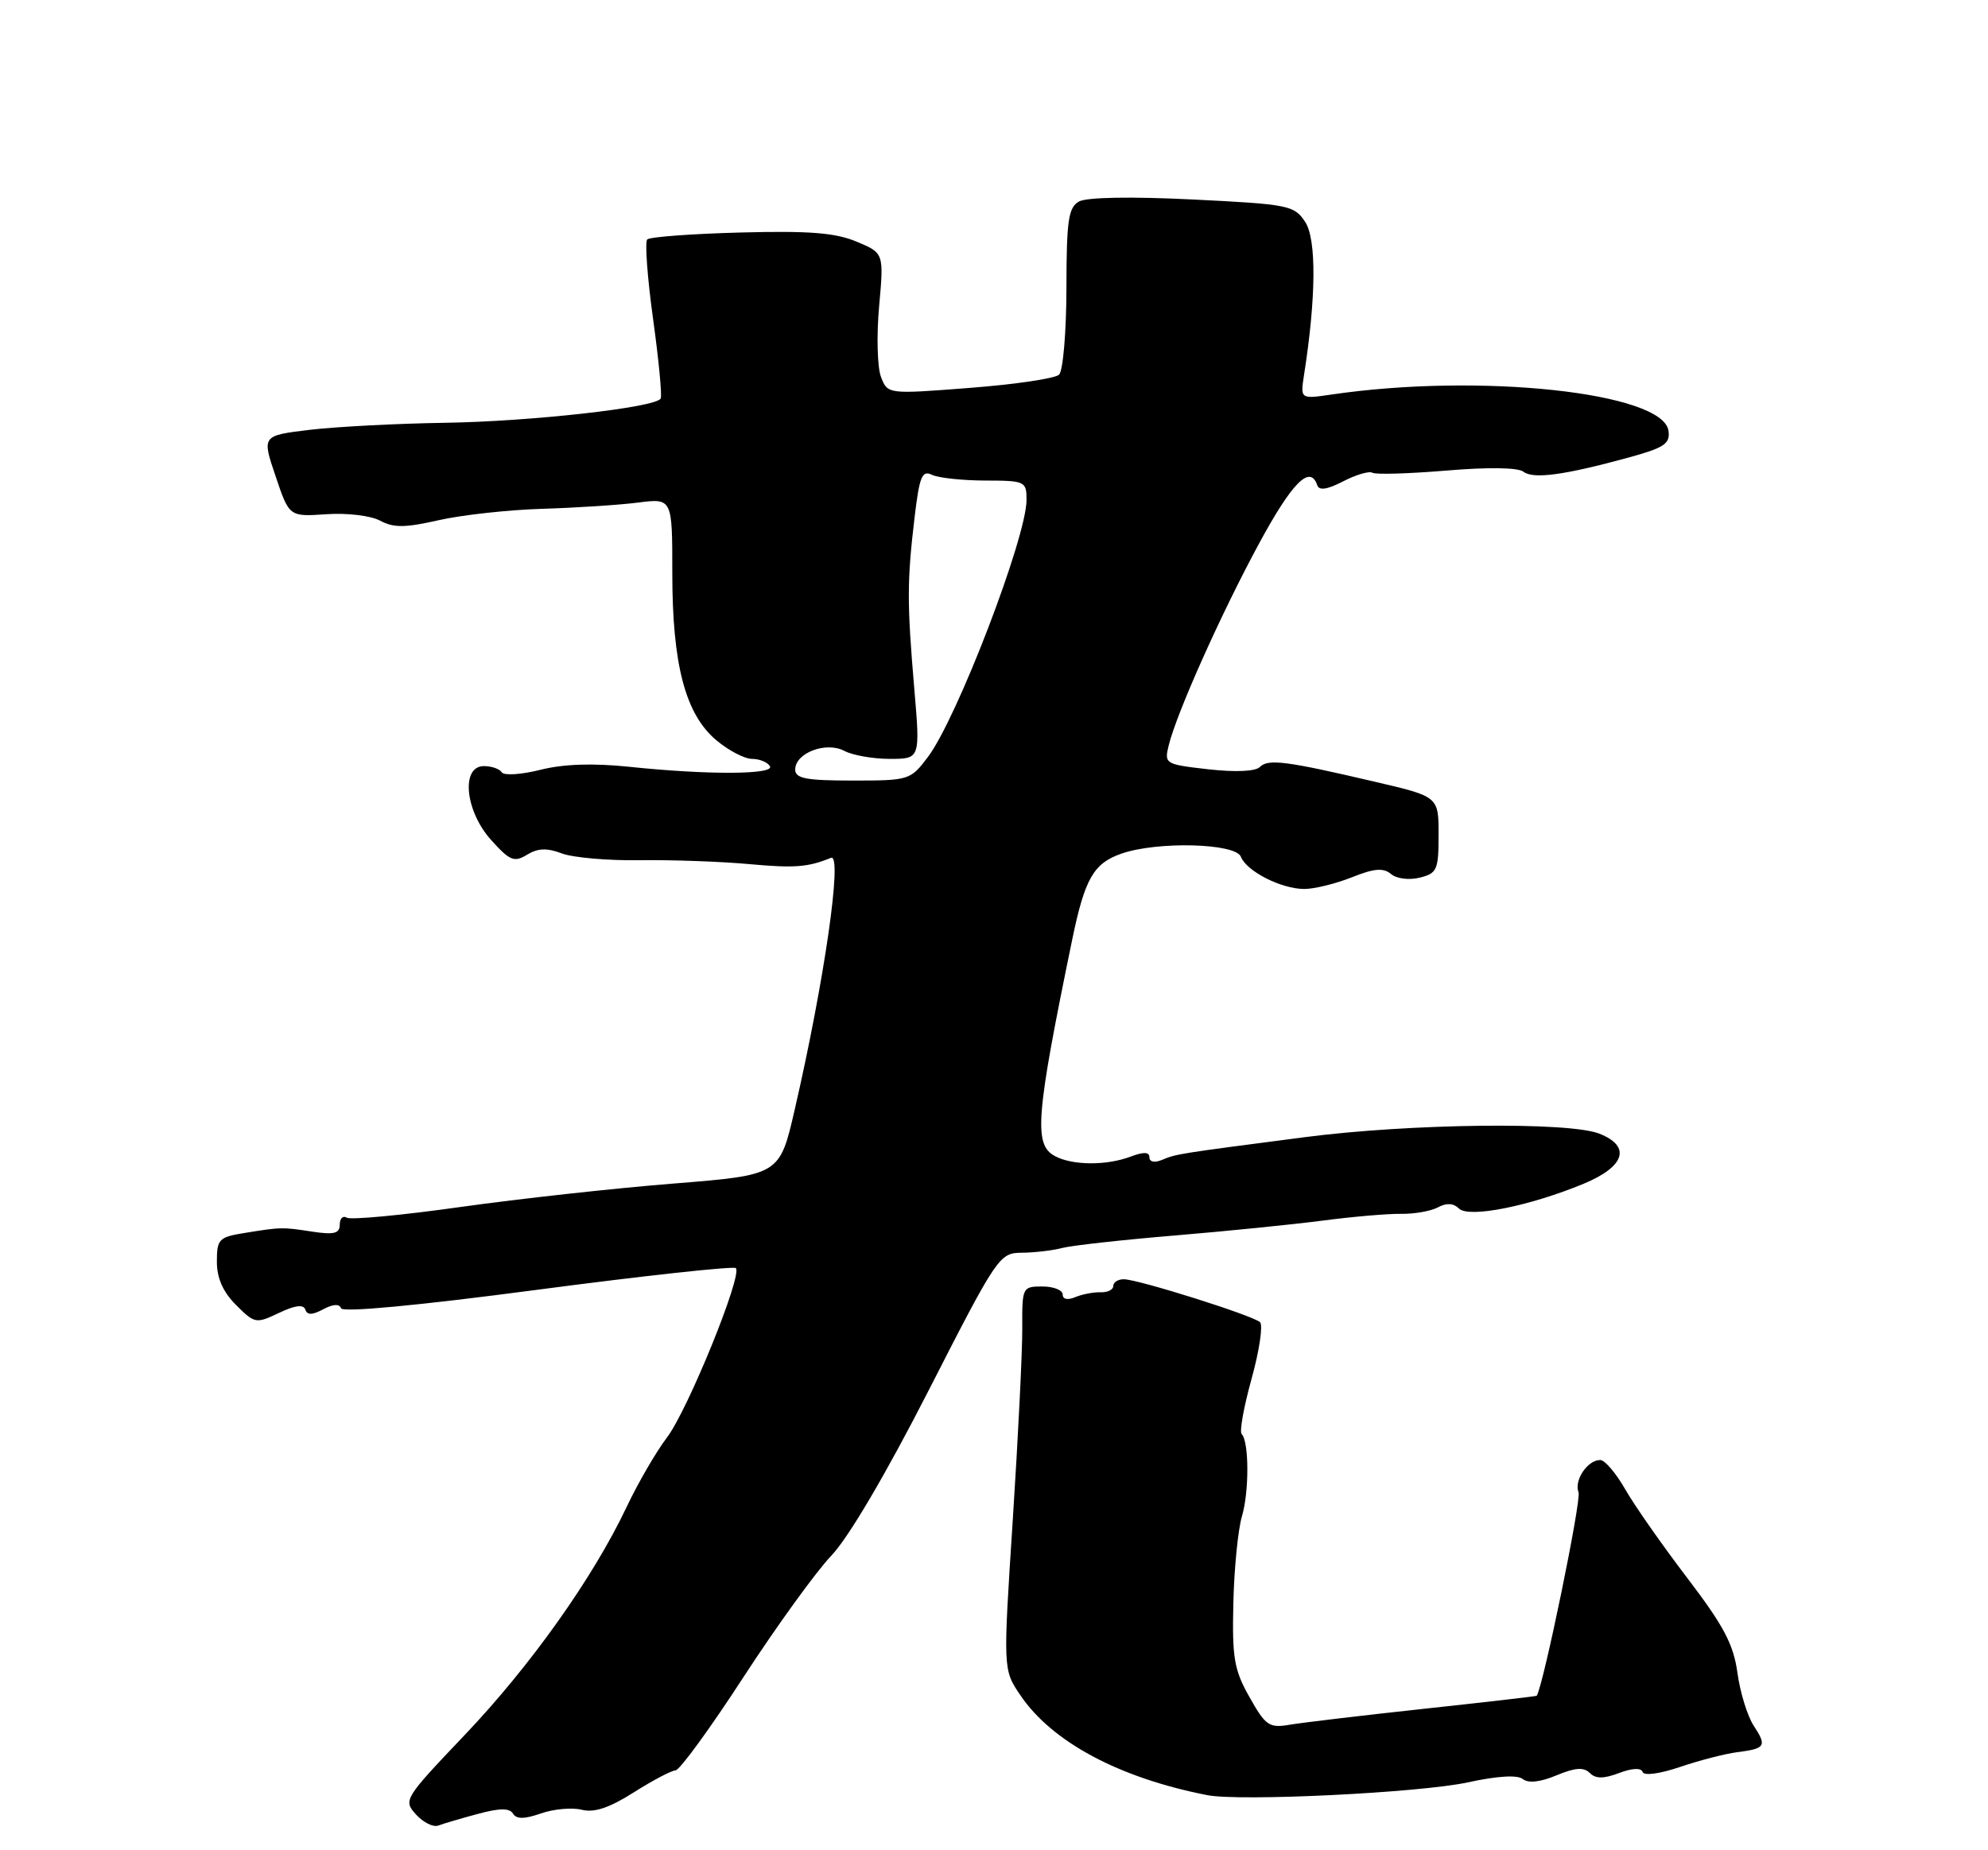 <?xml version="1.0" encoding="UTF-8" standalone="no"?>
<!DOCTYPE svg PUBLIC "-//W3C//DTD SVG 1.1//EN" "http://www.w3.org/Graphics/SVG/1.1/DTD/svg11.dtd" >
<svg xmlns="http://www.w3.org/2000/svg" xmlns:xlink="http://www.w3.org/1999/xlink" version="1.1" viewBox="0 0 275 256">
 <g >
 <path fill="currentColor"
d=" M 66.08 250.98 C 69.11 250.16 70.48 250.15 70.96 250.93 C 71.44 251.72 72.53 251.71 74.83 250.91 C 76.59 250.29 79.13 250.07 80.47 250.40 C 82.20 250.84 84.29 250.14 87.65 248.01 C 90.26 246.35 92.87 244.98 93.45 244.95 C 94.03 244.92 98.26 239.11 102.85 232.04 C 107.45 224.97 112.92 217.41 115.01 215.23 C 117.34 212.80 122.55 203.96 128.49 192.32 C 137.96 173.78 138.25 173.36 141.34 173.33 C 143.08 173.32 145.60 173.02 146.95 172.67 C 148.30 172.32 155.27 171.55 162.45 170.95 C 169.63 170.35 178.88 169.42 183.00 168.88 C 187.12 168.34 191.99 167.92 193.81 167.95 C 195.63 167.98 197.92 167.58 198.91 167.05 C 200.10 166.41 201.07 166.47 201.81 167.21 C 203.17 168.57 211.58 166.89 219.08 163.78 C 224.80 161.40 225.67 158.61 221.25 156.86 C 217.05 155.19 195.05 155.45 180.50 157.34 C 162.90 159.63 162.74 159.65 160.75 160.48 C 159.71 160.92 159.00 160.77 159.00 160.13 C 159.00 159.38 158.21 159.35 156.43 160.02 C 153.09 161.29 148.37 161.27 145.93 159.96 C 142.96 158.38 143.27 154.49 148.32 130.00 C 150.06 121.57 151.27 119.45 155.13 118.11 C 160.08 116.38 170.93 116.66 171.65 118.54 C 172.43 120.55 177.24 123.00 180.43 123.00 C 181.82 123.00 184.77 122.27 186.99 121.39 C 190.08 120.15 191.35 120.04 192.42 120.93 C 193.21 121.59 194.93 121.80 196.40 121.43 C 198.79 120.84 199.00 120.35 199.00 115.50 C 199.00 110.22 199.00 110.22 190.25 108.18 C 177.92 105.29 175.43 104.97 174.28 106.12 C 173.66 106.74 170.90 106.86 167.15 106.44 C 161.16 105.76 161.04 105.69 161.67 103.12 C 162.78 98.63 168.91 84.91 174.14 75.25 C 178.73 66.75 181.24 64.23 182.21 67.13 C 182.47 67.91 183.60 67.74 185.82 66.59 C 187.60 65.67 189.42 65.14 189.85 65.41 C 190.29 65.68 194.89 65.54 200.07 65.11 C 205.85 64.62 209.98 64.68 210.74 65.27 C 212.10 66.32 216.40 65.74 225.30 63.30 C 230.23 61.95 231.06 61.39 230.80 59.60 C 230.04 54.30 204.72 51.57 184.18 54.59 C 179.87 55.22 179.87 55.22 180.39 51.86 C 182.06 41.22 182.12 33.12 180.56 30.73 C 179.04 28.41 178.33 28.26 164.97 27.60 C 156.46 27.18 150.31 27.29 149.26 27.88 C 147.79 28.70 147.53 30.48 147.52 39.87 C 147.51 45.93 147.05 51.32 146.50 51.84 C 145.95 52.37 140.39 53.19 134.14 53.67 C 122.78 54.55 122.78 54.55 121.86 52.13 C 121.36 50.80 121.24 46.41 121.61 42.37 C 122.27 35.01 122.27 35.01 118.48 33.43 C 115.54 32.20 111.93 31.92 102.43 32.17 C 95.68 32.35 89.88 32.78 89.53 33.13 C 89.19 33.48 89.55 38.43 90.34 44.13 C 91.13 49.83 91.60 54.79 91.39 55.15 C 90.66 56.39 73.41 58.32 61.50 58.50 C 54.90 58.60 46.51 59.04 42.86 59.47 C 36.22 60.27 36.22 60.27 38.12 65.88 C 40.01 71.50 40.01 71.50 45.13 71.15 C 48.01 70.95 51.26 71.34 52.58 72.04 C 54.46 73.05 56.05 73.03 60.71 71.97 C 63.89 71.25 70.33 70.54 75.00 70.40 C 79.67 70.26 85.64 69.87 88.25 69.54 C 93.00 68.93 93.00 68.93 93.00 79.28 C 93.00 91.96 94.80 98.82 99.09 102.42 C 100.78 103.84 102.99 105.00 104.02 105.00 C 105.04 105.00 106.16 105.45 106.50 106.00 C 107.24 107.19 97.94 107.24 87.00 106.09 C 81.97 105.57 77.93 105.71 74.72 106.52 C 72.10 107.18 69.71 107.33 69.41 106.86 C 69.12 106.39 68.01 106.00 66.94 106.00 C 63.72 106.00 64.33 112.22 67.94 116.23 C 70.52 119.10 71.13 119.35 72.91 118.26 C 74.40 117.35 75.66 117.30 77.71 118.08 C 79.24 118.66 84.10 119.09 88.50 119.02 C 92.90 118.96 99.76 119.20 103.74 119.57 C 109.93 120.13 111.77 119.99 114.95 118.69 C 116.59 118.02 114.04 135.71 109.93 153.54 C 107.85 162.58 107.85 162.58 93.16 163.76 C 85.09 164.40 71.83 165.86 63.71 167.00 C 55.58 168.15 48.50 168.81 47.97 168.48 C 47.44 168.15 47.00 168.58 47.00 169.43 C 47.00 170.66 46.22 170.87 43.25 170.42 C 39.02 169.77 38.91 169.77 33.75 170.61 C 30.29 171.17 30.00 171.47 30.00 174.56 C 30.00 176.85 30.84 178.75 32.66 180.57 C 35.23 183.14 35.41 183.17 38.59 181.66 C 40.80 180.60 41.98 180.45 42.23 181.19 C 42.49 181.98 43.19 181.97 44.72 181.15 C 46.06 180.43 46.96 180.38 47.17 181.01 C 47.37 181.62 57.72 180.65 74.37 178.45 C 89.15 176.50 101.49 175.16 101.79 175.46 C 102.74 176.41 95.12 195.16 92.25 198.91 C 90.76 200.87 88.26 205.18 86.69 208.49 C 82.07 218.26 73.39 230.49 64.27 240.07 C 55.89 248.88 55.76 249.08 57.55 251.06 C 58.55 252.16 59.94 252.85 60.62 252.59 C 61.31 252.33 63.77 251.60 66.08 250.98 Z  M 203.00 246.62 C 207.14 245.72 209.92 245.55 210.66 246.16 C 211.41 246.76 213.07 246.58 215.31 245.64 C 217.88 244.57 219.08 244.48 219.91 245.31 C 220.73 246.13 221.81 246.13 223.97 245.32 C 225.78 244.63 227.03 244.58 227.22 245.17 C 227.41 245.73 229.60 245.43 232.43 244.47 C 235.11 243.56 238.65 242.65 240.29 242.44 C 244.23 241.94 244.44 241.60 242.59 238.77 C 241.72 237.45 240.71 234.16 240.34 231.46 C 239.80 227.51 238.43 224.93 233.39 218.32 C 229.94 213.79 226.07 208.27 224.81 206.05 C 223.54 203.83 221.99 202.01 221.37 202.01 C 219.61 202.00 217.71 204.81 218.36 206.49 C 218.77 207.56 213.54 233.01 212.58 234.63 C 212.53 234.70 205.53 235.51 197.00 236.43 C 188.47 237.35 180.10 238.35 178.39 238.64 C 175.57 239.12 175.07 238.78 172.85 234.83 C 170.71 231.05 170.43 229.40 170.61 221.79 C 170.72 217.00 171.26 211.60 171.80 209.79 C 172.81 206.39 172.79 199.45 171.76 198.42 C 171.43 198.10 172.05 194.66 173.13 190.77 C 174.21 186.88 174.73 183.36 174.30 182.94 C 173.30 182.01 157.42 177.00 155.45 177.00 C 154.65 177.00 154.00 177.42 154.00 177.94 C 154.00 178.45 153.21 178.84 152.25 178.80 C 151.29 178.77 149.71 179.07 148.75 179.47 C 147.69 179.92 147.00 179.78 147.00 179.11 C 147.00 178.50 145.73 178.00 144.19 178.00 C 141.43 178.00 141.38 178.11 141.41 183.75 C 141.43 186.91 140.84 198.84 140.10 210.26 C 138.75 231.02 138.75 231.02 141.13 234.53 C 145.50 241.02 154.79 245.99 167.00 248.38 C 171.53 249.27 196.38 248.05 203.00 246.62 Z  M 110.00 106.48 C 110.00 104.17 114.29 102.55 116.81 103.90 C 117.94 104.50 120.76 105.00 123.08 105.00 C 127.30 105.00 127.30 105.00 126.47 95.25 C 125.46 83.39 125.47 80.42 126.50 71.70 C 127.18 65.95 127.54 65.02 128.90 65.69 C 129.78 66.12 133.09 66.48 136.25 66.49 C 141.81 66.50 142.00 66.59 142.00 69.17 C 142.00 74.35 132.39 99.40 128.35 104.75 C 125.94 107.94 125.75 108.00 117.95 108.00 C 111.50 108.00 110.00 107.71 110.00 106.48 Z "/>
</g>
</svg>